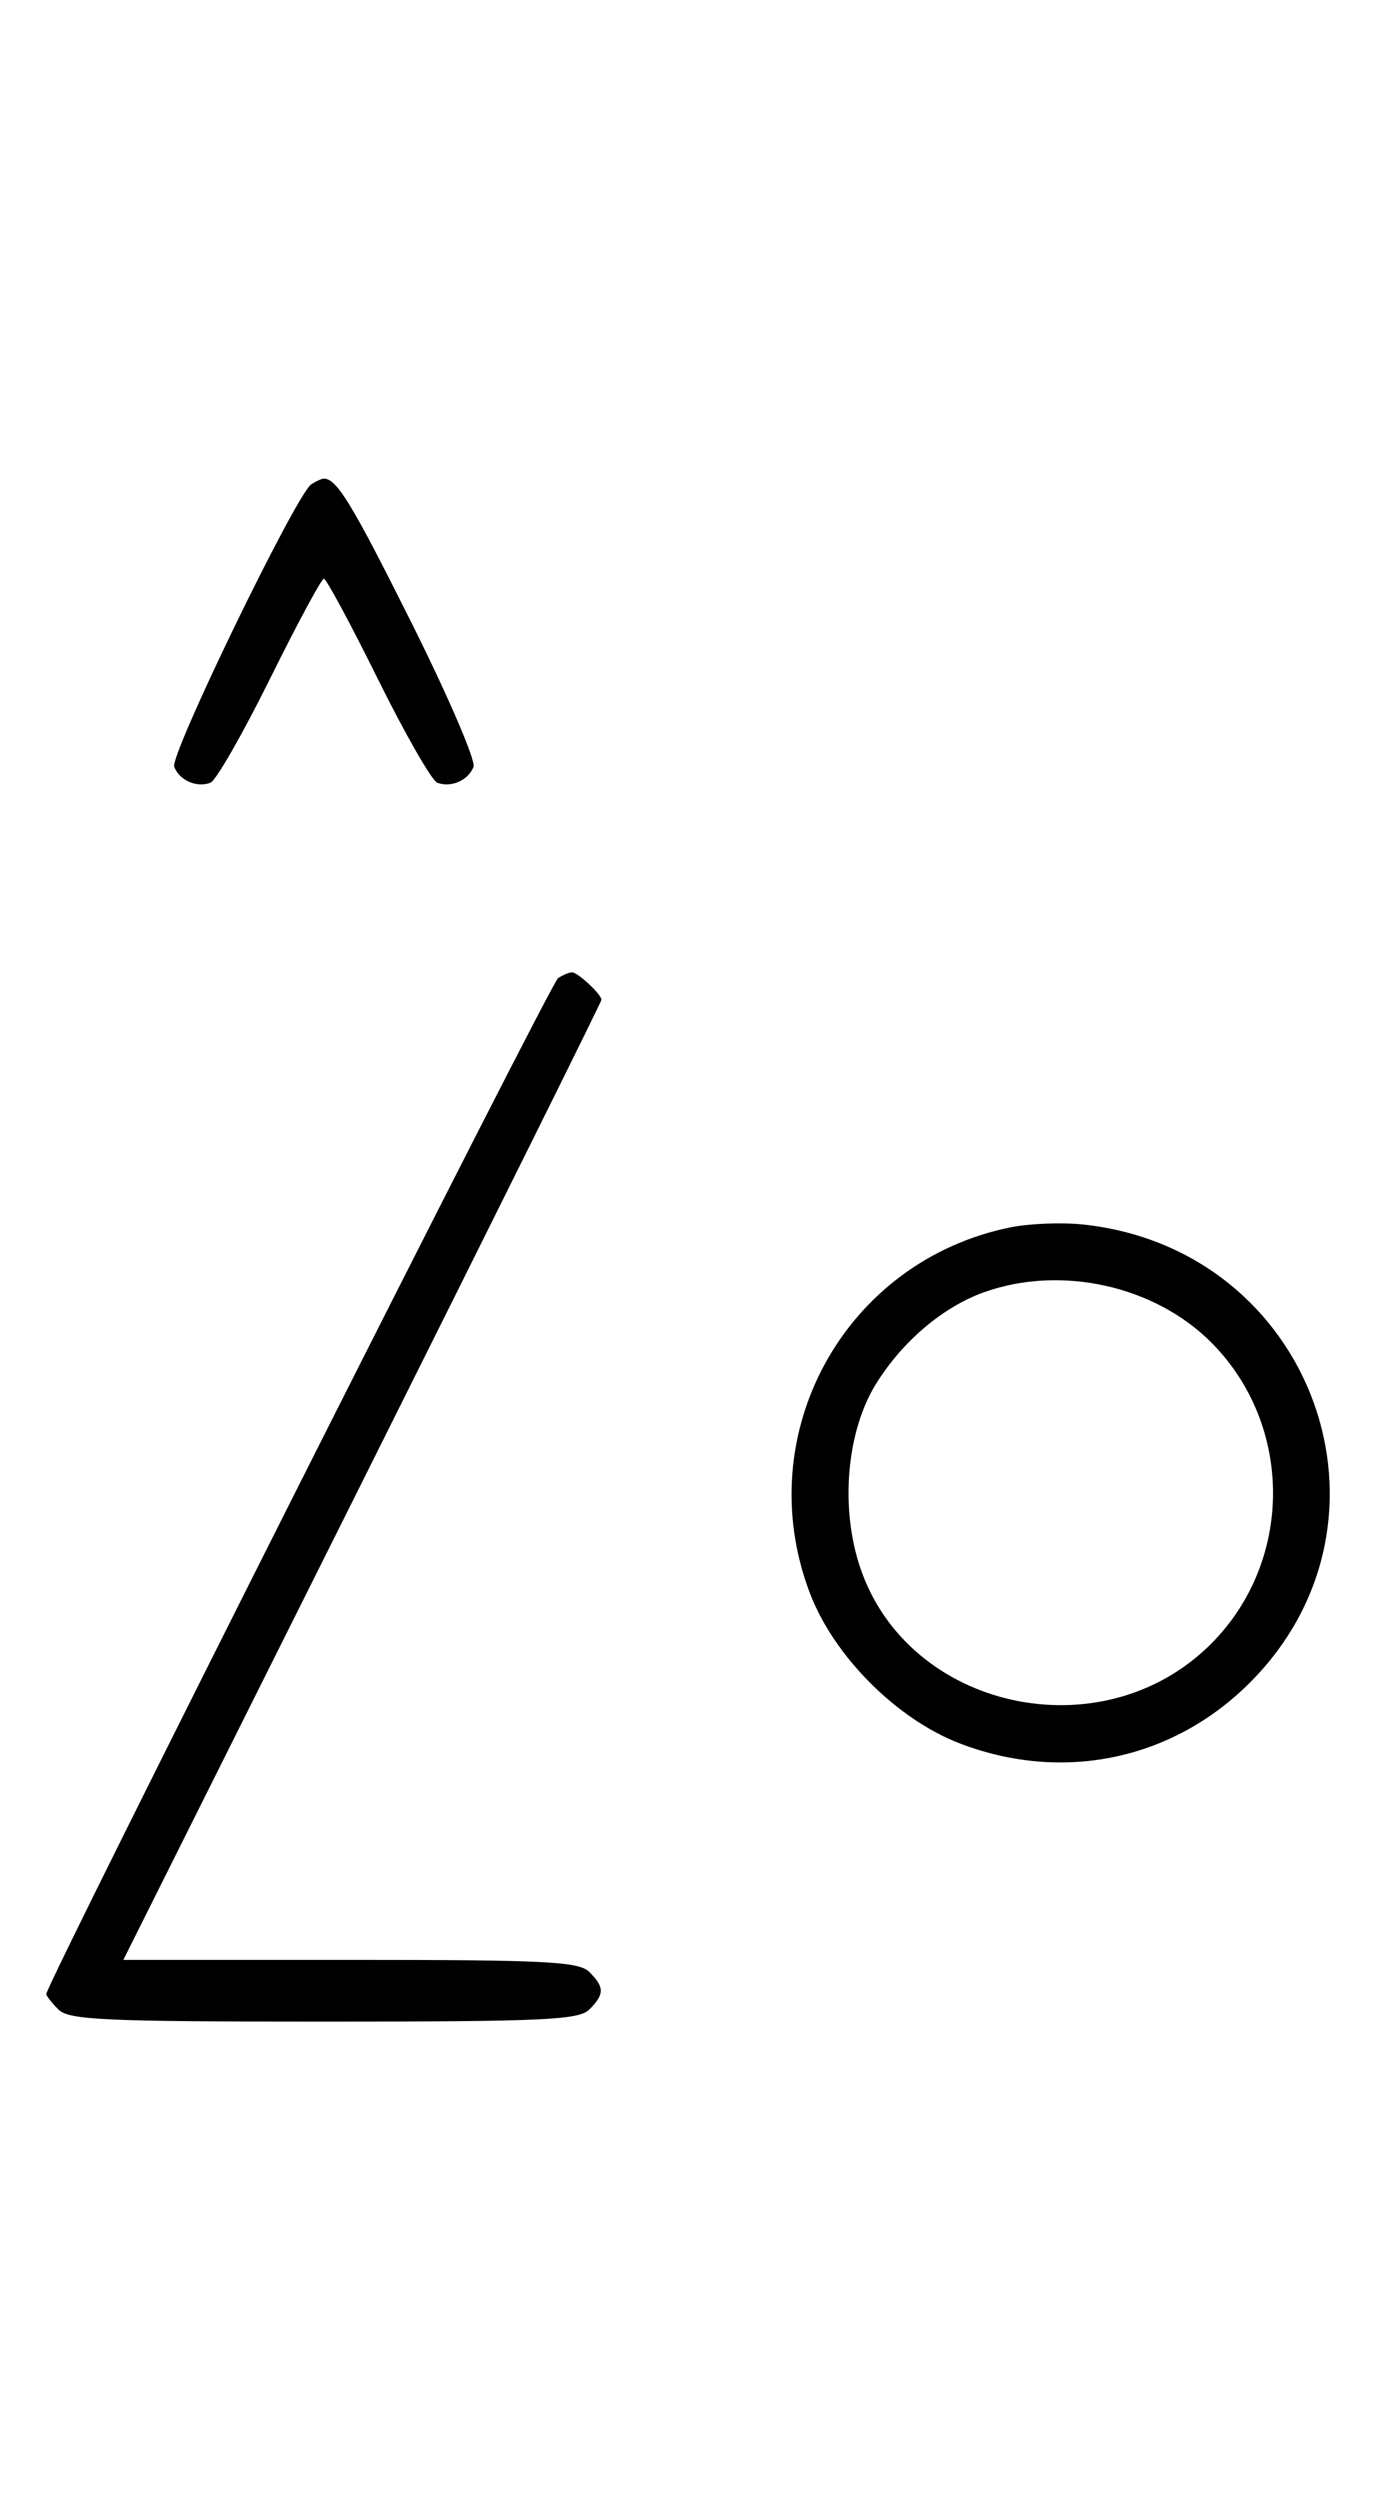 <svg xmlns="http://www.w3.org/2000/svg" width="180" height="324" viewBox="0 0 180 324" version="1.1">
	<path d="M 40.372 62.765 C 38.418 64.037, 22.003 97.844, 22.593 99.381 C 23.268 101.141, 25.513 102.124, 27.295 101.440 C 28.007 101.167, 31.480 95.106, 35.014 87.972 C 38.547 80.837, 41.691 75, 42 75 C 42.309 75, 45.453 80.837, 48.986 87.972 C 52.520 95.106, 55.993 101.167, 56.705 101.440 C 58.487 102.124, 60.732 101.141, 61.407 99.381 C 61.716 98.575, 58.096 90.173, 53.363 80.708 C 45.638 65.261, 43.672 62.031, 42 62.031 C 41.725 62.031, 40.992 62.361, 40.372 62.765 M 72.369 126.765 C 71.416 127.384, 6 257.155, 6 258.426 C 6 258.663, 6.707 259.564, 7.571 260.429 C 8.936 261.793, 13.463 262, 42 262 C 70.537 262, 75.064 261.793, 76.429 260.429 C 78.402 258.455, 78.402 257.545, 76.429 255.571 C 75.071 254.214, 70.848 254, 45.427 254 L 15.997 254 46.998 192.003 C 64.049 157.905, 78 129.812, 78 129.575 C 78 128.872, 74.916 125.999, 74.179 126.015 C 73.805 126.024, 72.991 126.361, 72.369 126.765 M 131.045 159.064 C 109.497 163.427, 97.173 185.901, 105.037 206.493 C 108.164 214.680, 116.320 222.836, 124.507 225.963 C 137.863 231.064, 152.079 228.081, 162.080 218.080 C 183.084 197.076, 170.303 161.904, 140.500 158.699 C 137.750 158.403, 133.495 158.567, 131.045 159.064 M 127.627 167.468 C 122.302 169.367, 117.047 173.815, 113.618 179.328 C 109.802 185.463, 108.934 195.275, 111.519 203.058 C 117.686 221.624, 142.931 227.164, 157.048 213.048 C 167.769 202.327, 167.769 184.673, 157.048 173.952 C 149.696 166.601, 137.563 163.927, 127.627 167.468 " stroke="none" fill="black" fill-rule="evenodd"/>
</svg>